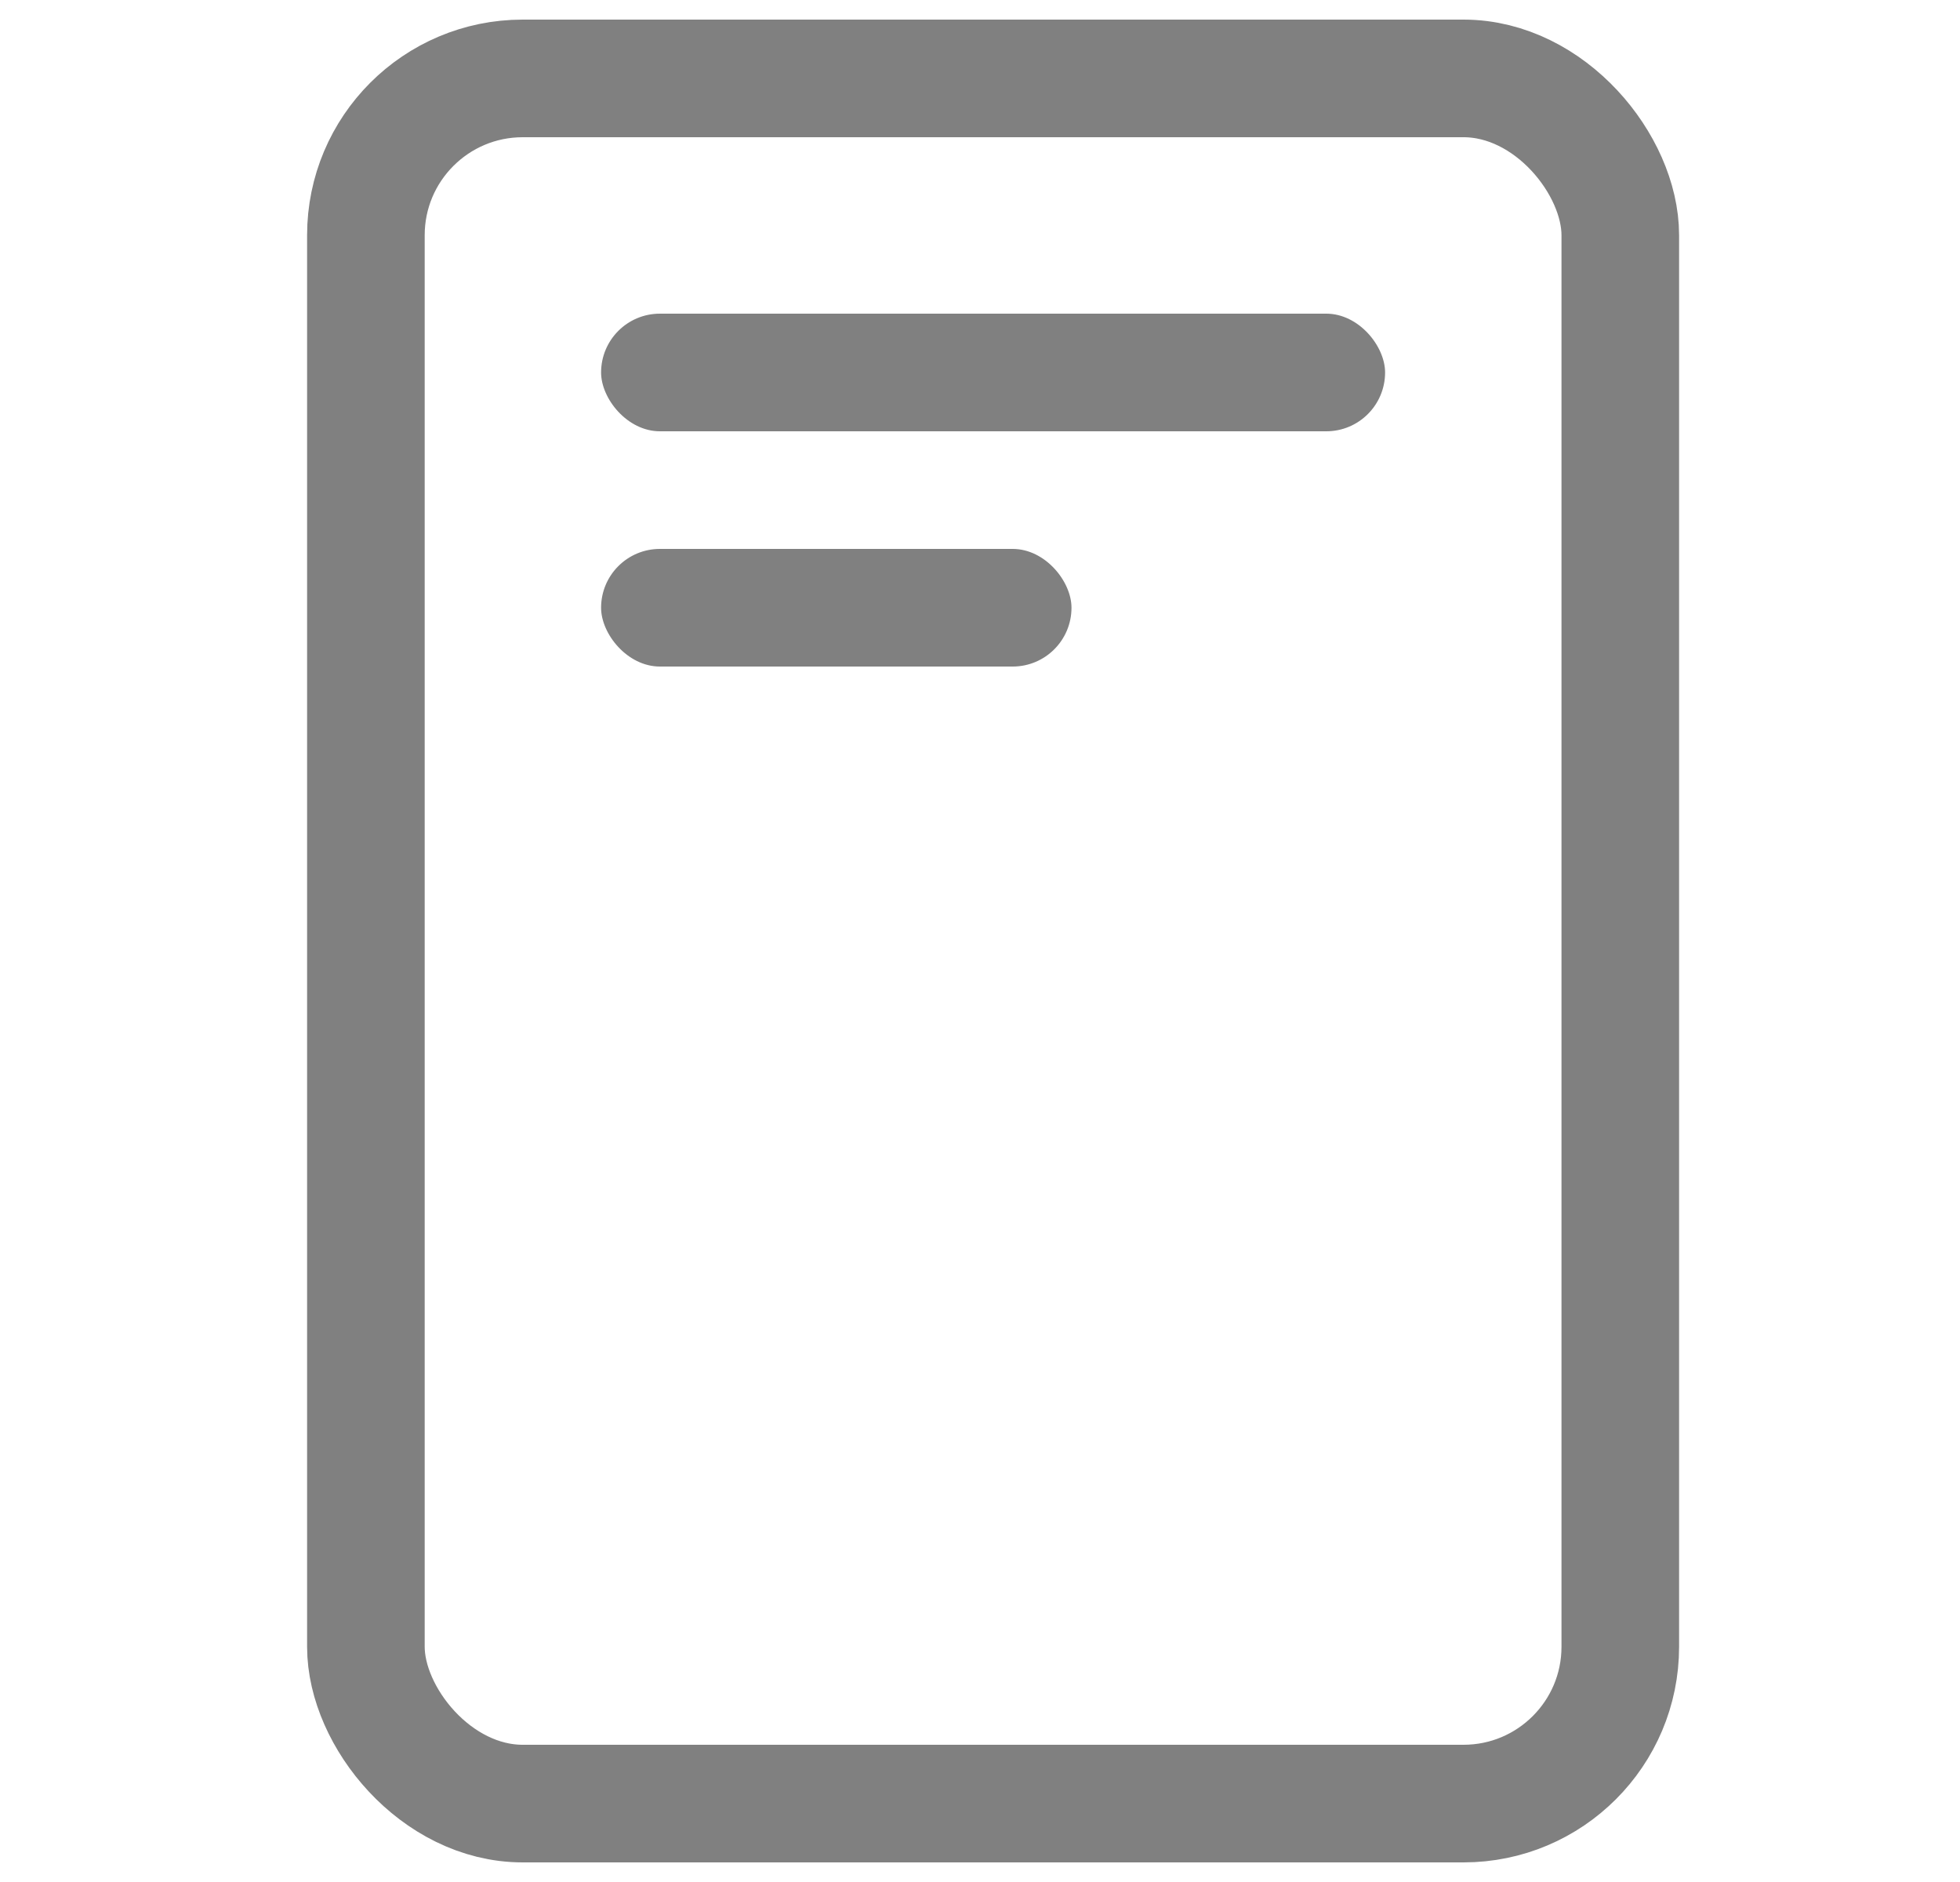 <svg width="25" height="24" viewBox="0 0 25 24" fill="none" xmlns="http://www.w3.org/2000/svg">
<rect x="4.667" y="1" width="16" height="22" rx="2" stroke="#808080" stroke-width="1.5"/>
<rect x="7.667" y="4" width="10" height="1.5" rx="0.75" fill="#808080"/>
<rect x="7.667" y="7" width="6" height="1.5" rx="0.75" fill="#808080"/>
<mask id="path-4-inside-1_3_742" fill="white">
<rect x="7.667" y="12" width="10" height="8" rx="1"/>
</mask>
<rect x="7.667" y="12" width="10" height="8" rx="1" stroke="#808080" stroke-width="3" mask="url(#path-4-inside-1_3_742)"/>
</svg>
